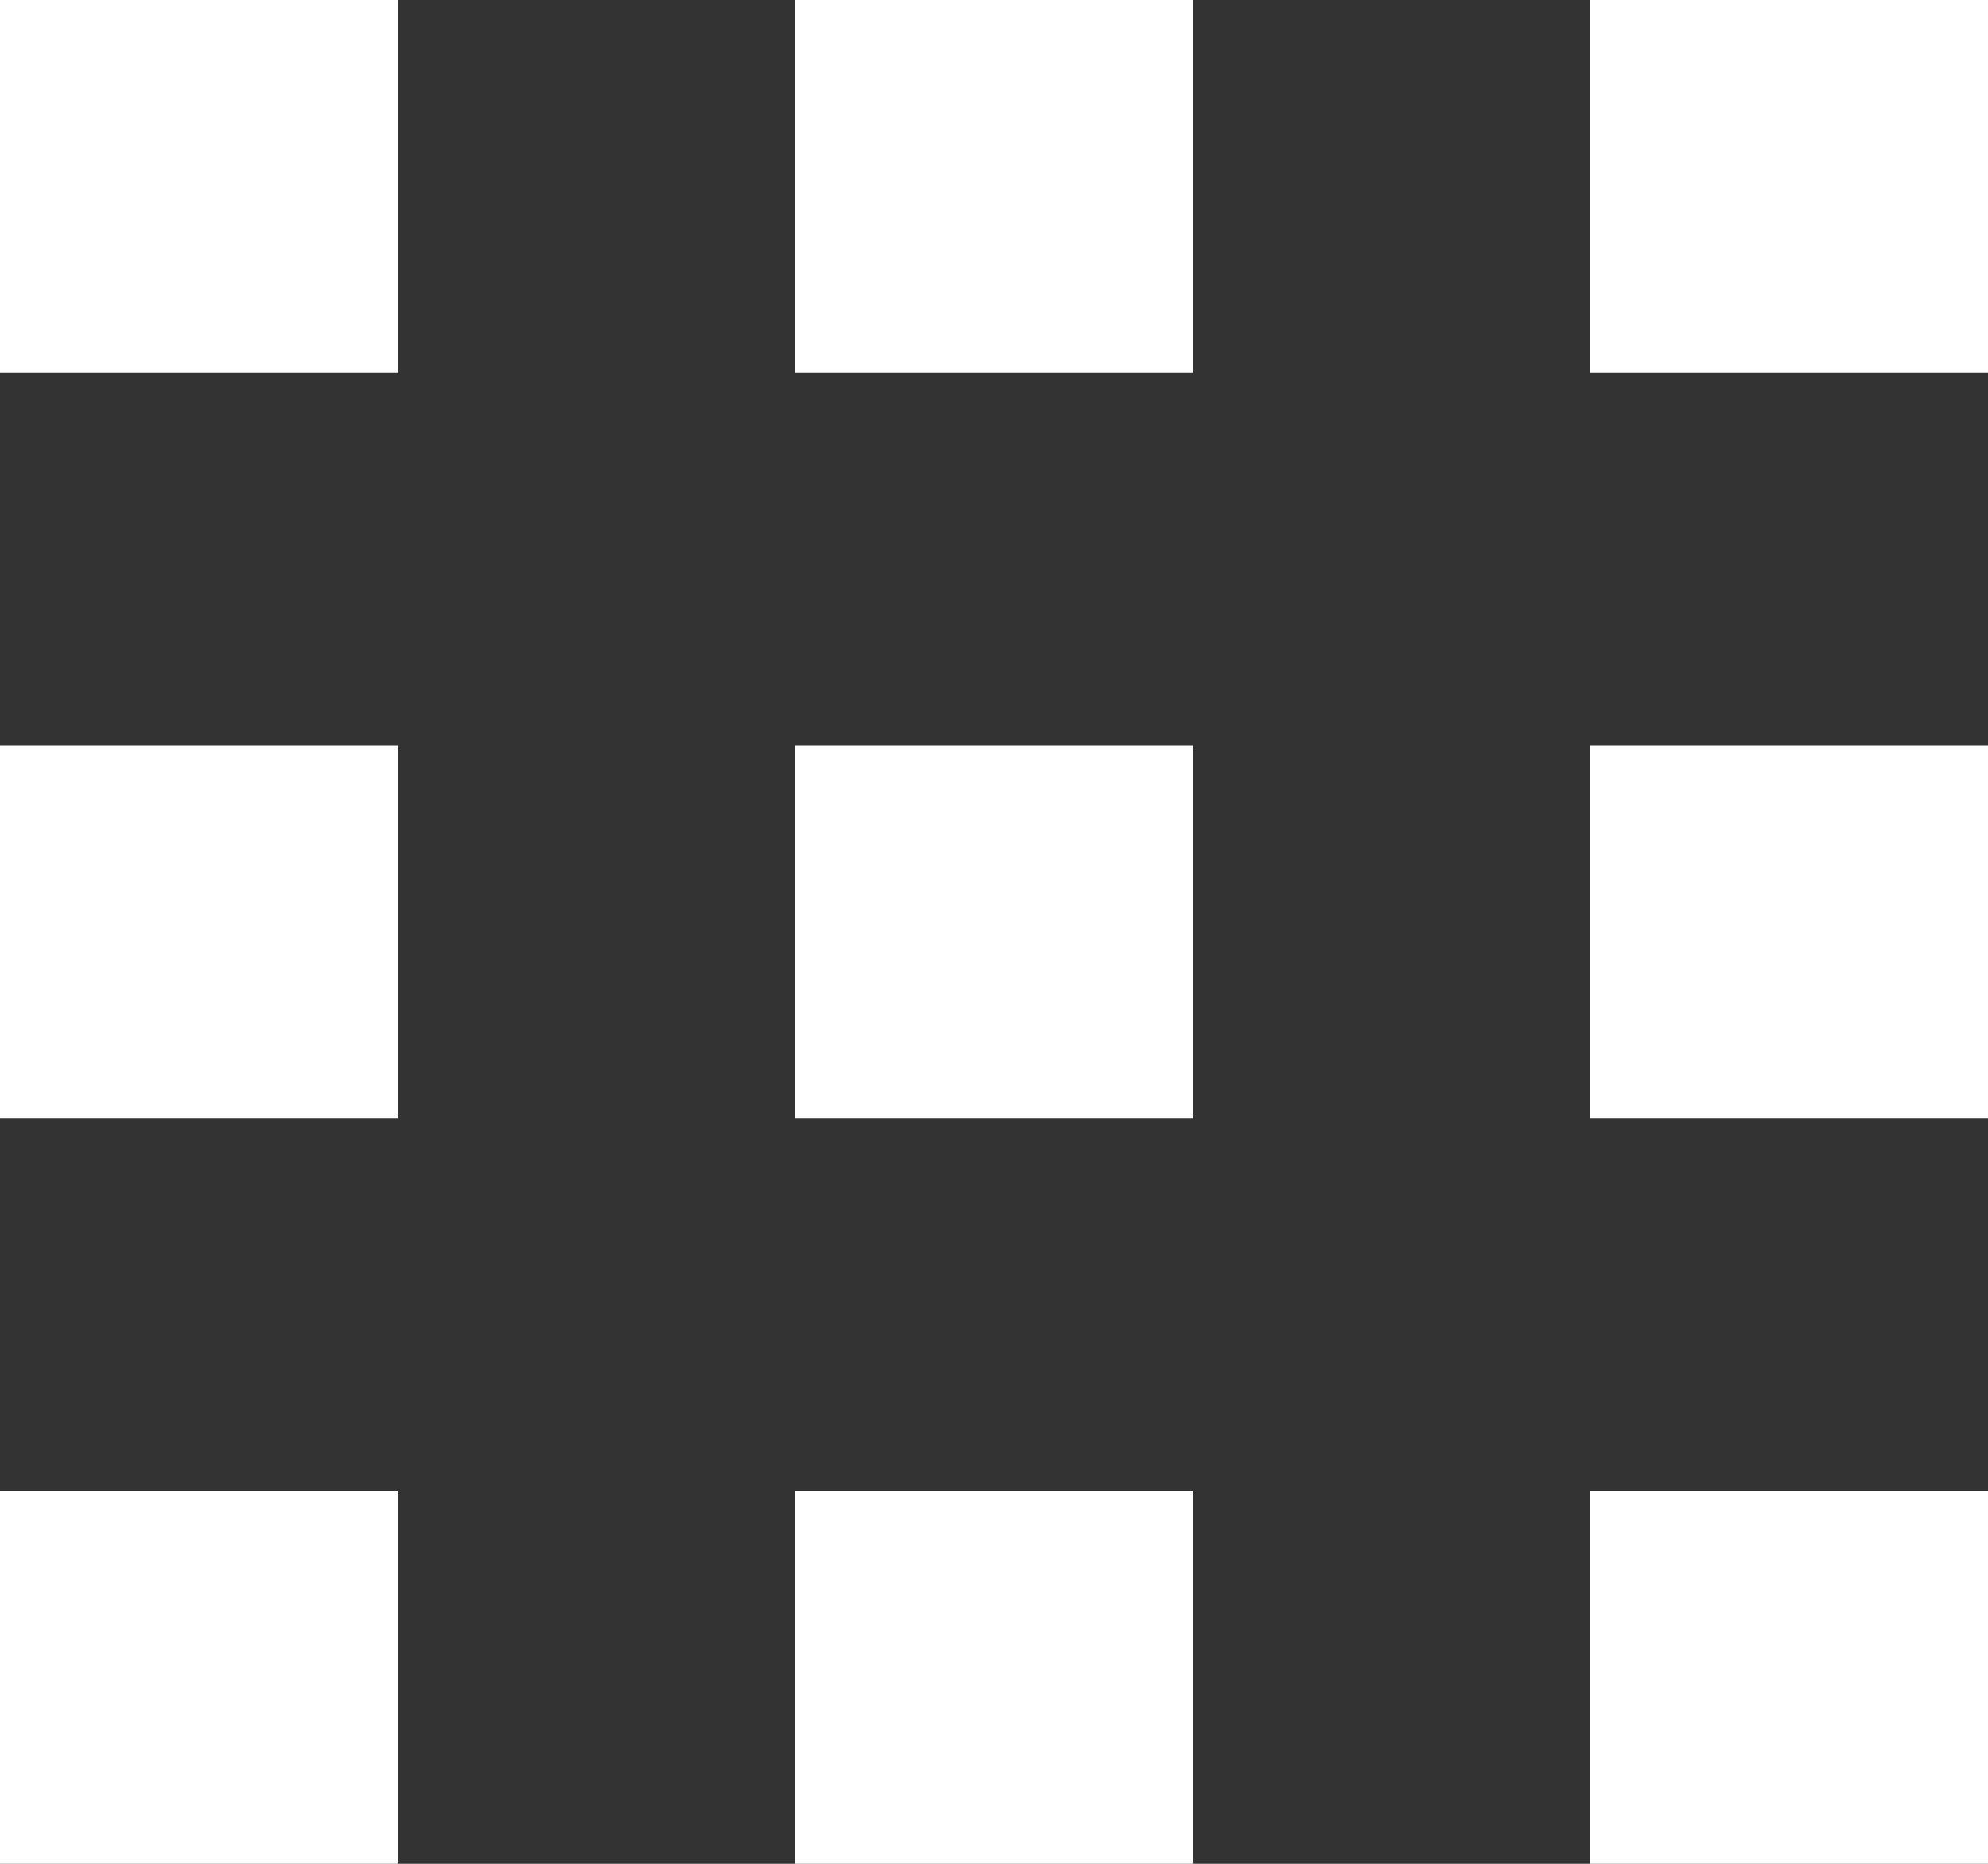 <svg width="16" height="15" viewBox="0 0 16 15" fill="none" xmlns="http://www.w3.org/2000/svg">
<rect x="0" y="0" width="16" height="15" fill="#333333" stroke="none"/>
<path d="M9.6 9L9.6 6L6.4 6L6.4 9L9.6 9Z" fill="white"/>
<path d="M9.6 15L9.6 12L6.4 12L6.4 15L9.6 15Z" fill="white"/>
<path d="M9.6 3L9.6 0L6.4 -1.45687e-07L6.4 3L9.6 3Z" fill="white"/>
<path d="M3.2 9L3.2 6L-4.88758e-05 6L-4.90104e-05 9L3.2 9Z" fill="white"/>
<path d="M16 9L16 6L12.8 6L12.8 9L16 9Z" fill="white"/>
<path d="M3.2 15L3.2 12L-4.88758e-05 12L-4.90104e-05 15L3.2 15Z" fill="white"/>
<path d="M16 15L16 12L12.8 12L12.8 15L16 15Z" fill="white"/>
<path d="M3.2 3L3.2 0L-4.88758e-05 -1.45681e-07L-4.90104e-05 3L3.2 3Z" fill="white"/>
<path d="M16 3L16 0L12.8 -1.39876e-07L12.8 3L16 3Z" fill="white"/>
</svg>
